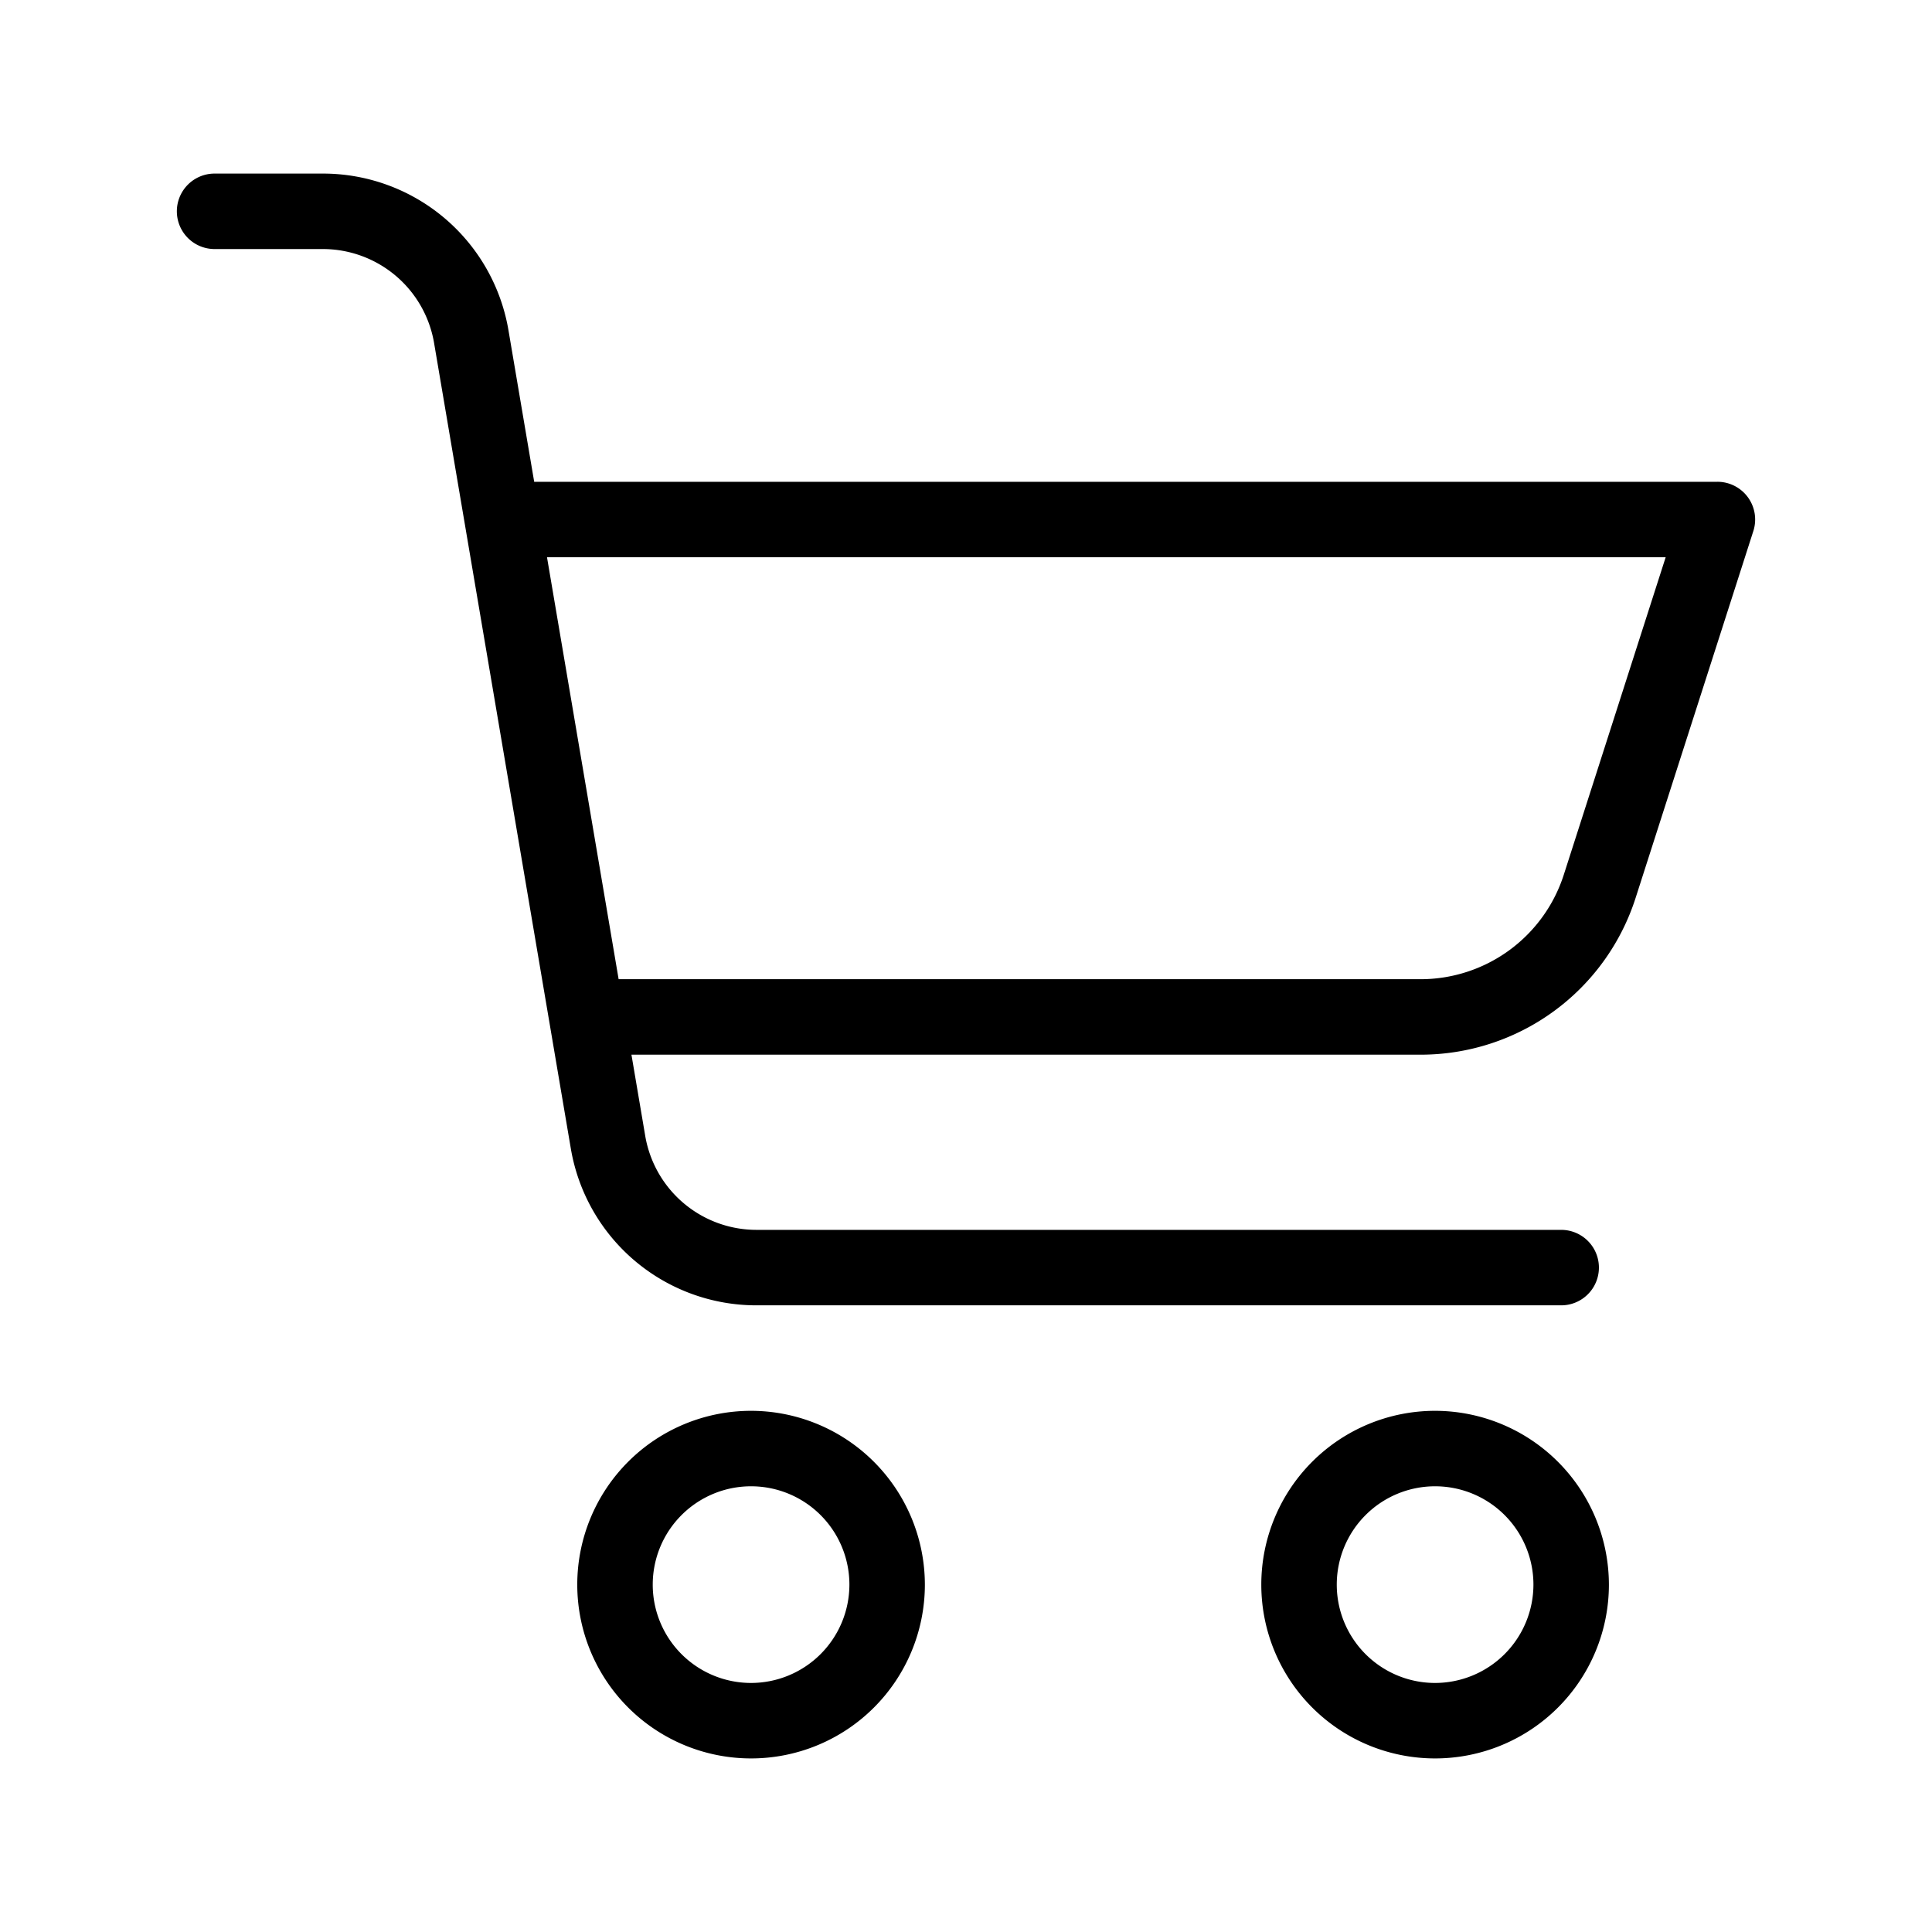 <svg xmlns="http://www.w3.org/2000/svg" x="0px" y="0px"
width="64" height="64"
viewBox="0 0 512 512"
style="fill:#000000;">
<path d="M199.039 373.883A46.059 46.059 0 10245.1 419.942 46.112 46.112 0 00199.039 373.883zm0 72.117A26.059 26.059 0 11225.1 419.942 26.088 26.088 0 01199.039 446zM380.316 373.883a46.059 46.059 0 1046.059 46.059A46.112 46.112 0 00380.316 373.883zm0 72.117a26.059 26.059 0 1126.059-26.058A26.088 26.088 0 01380.316 446zM455.132 127.679H141.567l-6.8-40.046A49.869 49.869 0 0085.475 46H56.868a10 10 0 100 20H85.474A29.92 29.92 0 01115.05 90.979l36.21 213.315a49.87 49.87 0 0049.3 41.633H413.729a10 10 0 000-20H200.556a29.92 29.92 0 01-29.576-24.979L167.34 279.5H376.362a59.816 59.816 0 0057.131-41.666l31.161-97.1a10 10 0 00-9.522-13.056zM414.449 231.726A39.879 39.879 0 01376.361 259.5H163.944L144.962 147.678H441.42z"></path>
</svg>
